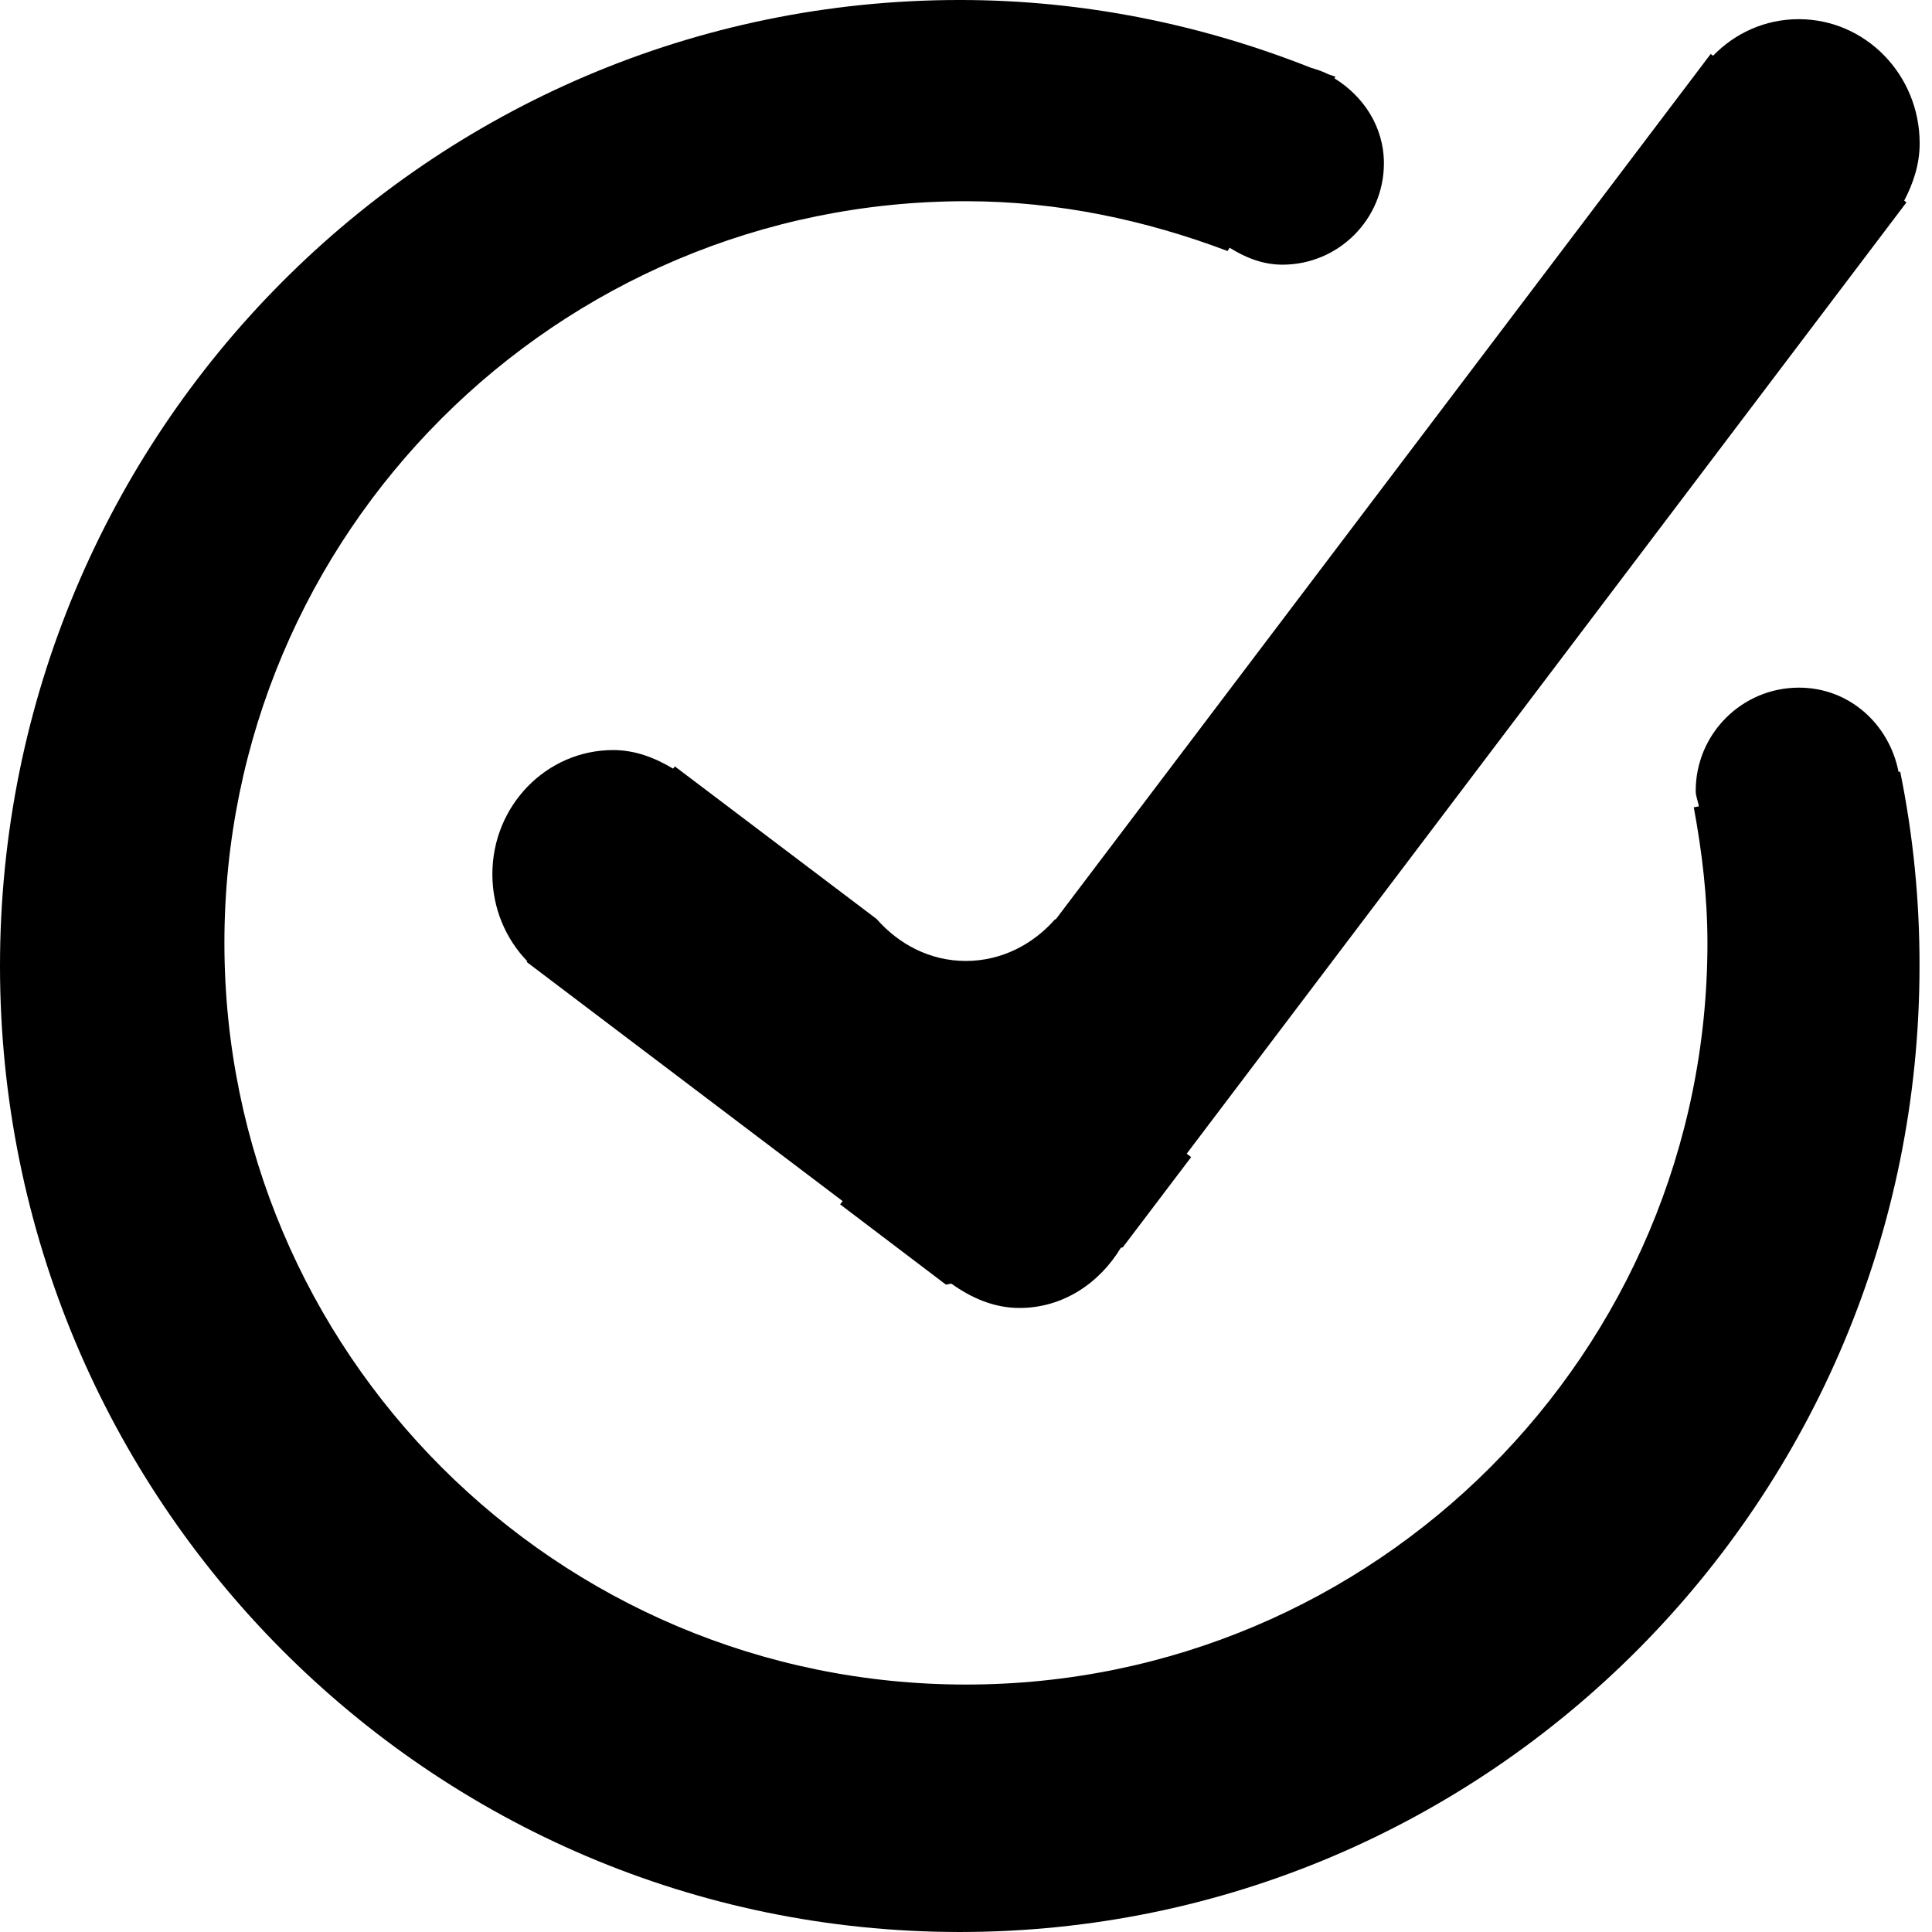 <?xml version="1.0" encoding="UTF-8"?>
<!DOCTYPE svg  PUBLIC '-//W3C//DTD SVG 1.1//EN'  'http://www.w3.org/Graphics/SVG/1.1/DTD/svg11.dtd'>
<svg enable-background="new 0 0 13 13" version="1.1" viewBox="0 0 13 13" xml:space="preserve" xmlns="http://www.w3.org/2000/svg">
	<path d="m12.786 5.192l-0.011 2e-3c-0.063-0.321-0.331-0.567-0.67-0.567-0.384 0-0.695 0.311-0.695 0.695 0 0.037 0.016 0.069 0.021 0.104l-0.034 6e-3c0.055 0.297 0.092 0.6 0.092 0.913 0 2.755-2.233 4.99-4.989 4.99s-4.99-2.235-4.99-4.991 2.234-4.99 4.99-4.99c0.622 0 1.211 0.128 1.76 0.335l0.014-0.022c0.105 0.066 0.223 0.114 0.355 0.114 0.377 0 0.683-0.305 0.683-0.682 0-0.246-0.138-0.452-0.333-0.572l7e-3 -0.011c-0.017-6e-3 -0.034-0.011-0.05-0.017-0.037-0.019-0.075-0.031-0.115-0.043-0.732-0.29-1.527-0.456-2.363-0.456-3.566 0-6.458 2.91-6.458 6.5s2.892 6.5 6.458 6.5 6.458-2.91 6.458-6.5c1e-3 -0.448-0.044-0.886-0.13-1.308z"/>
	<path d="m12.813 1.35c0.061-0.117 0.104-0.244 0.104-0.385 0-0.462-0.364-0.836-0.814-0.836-0.226 0-0.429 0.094-0.576 0.246l-0.016-0.012-4.407 5.823h-5e-3c-0.149 0.169-0.36 0.28-0.6 0.28-0.241 0-0.451-0.112-0.6-0.282l-1.358-1.027-0.012 0.015c-0.12-0.072-0.253-0.125-0.403-0.125-0.449 0-0.813 0.374-0.813 0.835 0 0.229 0.09 0.436 0.235 0.586l-4e-3 5e-3 2.126 1.609-0.017 0.022 0.712 0.54c0.011-2e-3 0.025-5e-3 0.036-7e-3 0.133 0.095 0.285 0.164 0.459 0.164 0.293 0 0.538-0.167 0.682-0.405 4e-3 -1e-3 9e-3 -2e-3 0.013-3e-3l0.46-0.607-0.03-0.023 4.843-6.401-0.015-0.012z"/>
</svg>
